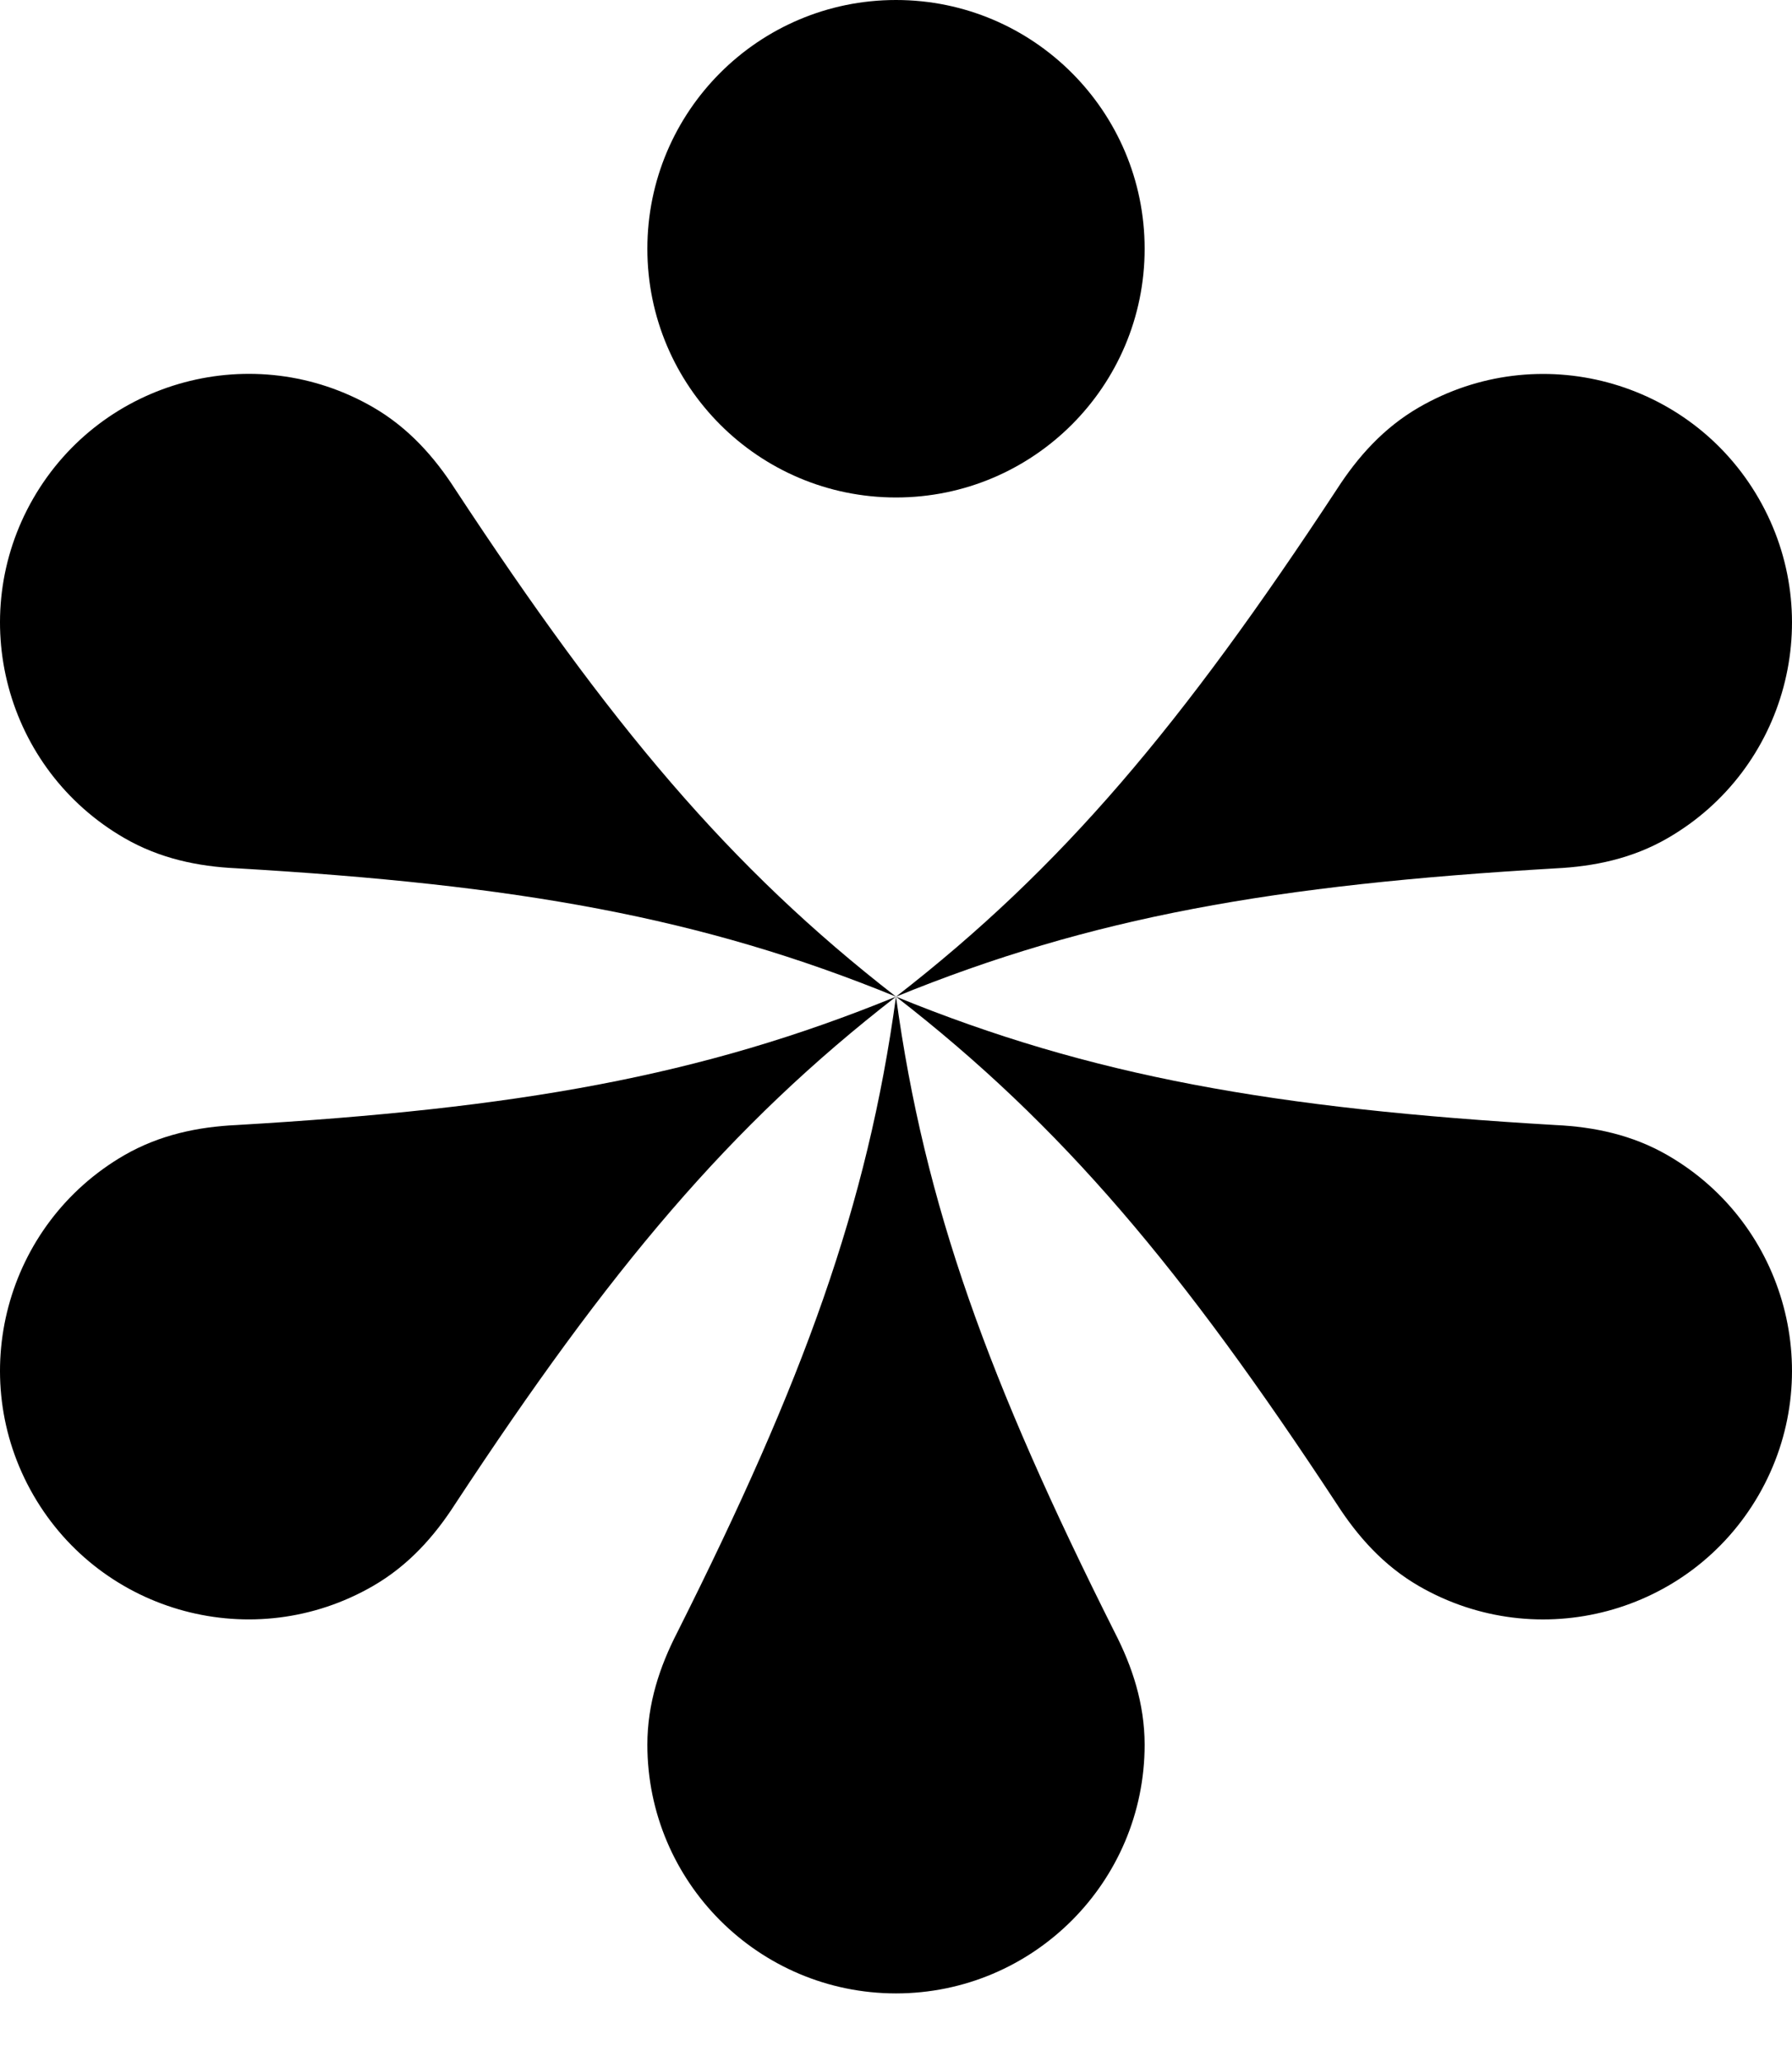<svg class="w-20 h-20" width="20" height="23" viewBox="0 0 20 23" fill="none" xmlns="http://www.w3.org/2000/svg">
	<path
		d="M10 5.549C11.532 5.549 12.775 4.307 12.775 2.775C12.775 1.242 11.532 0 10 0C8.468 0 7.225 1.242 7.225 2.775C7.225 4.307 8.468 5.549 10 5.549Z"
		fill="currentColor"
	></path>
	<path
		d="M19.628 5.559C18.862 4.232 17.165 3.777 15.838 4.543C15.441 4.772 15.152 5.098 14.92 5.458C13.192 8.085 11.86 9.675 10 11.117C12.179 10.228 14.222 9.869 17.361 9.686C17.789 9.665 18.216 9.578 18.612 9.349C19.939 8.583 20.394 6.886 19.628 5.559Z"
		fill="currentColor"
	></path>
	<path
		d="M0.372 5.558C-0.394 6.885 0.061 8.582 1.388 9.348C1.784 9.577 2.211 9.665 2.639 9.685C5.778 9.869 7.821 10.227 10 11.117C8.14 9.675 6.808 8.084 5.08 5.457C4.848 5.097 4.559 4.771 4.163 4.542C2.835 3.776 1.139 4.231 0.372 5.558Z"
		fill="currentColor"
	></path>
	<path
		d="M0.372 16.676C1.138 18.003 2.835 18.457 4.162 17.691C4.559 17.462 4.848 17.137 5.08 16.776C6.808 14.15 8.14 12.559 10 11.117C7.821 12.007 5.778 12.365 2.639 12.549C2.211 12.569 1.784 12.657 1.388 12.885C0.061 13.652 -0.394 15.349 0.372 16.676Z"
		fill="currentColor"
	></path>
	<path
		d="M10 22.235C11.532 22.234 12.775 20.992 12.775 19.46C12.774 19.002 12.637 18.588 12.441 18.208C11.03 15.398 10.319 13.449 10 11.117C9.681 13.449 8.97 15.398 7.559 18.208C7.363 18.588 7.225 19.002 7.225 19.46C7.225 20.992 8.468 22.234 10 22.235Z"
		fill="currentColor"
	></path>
	<path
		d="M19.628 16.676C20.394 15.349 19.939 13.652 18.612 12.886C18.216 12.657 17.789 12.569 17.361 12.549C14.222 12.365 12.179 12.007 10 11.117C11.86 12.559 13.192 14.15 14.92 16.777C15.152 17.137 15.441 17.463 15.837 17.692C17.165 18.457 18.861 18.003 19.628 16.676Z"
		fill="currentColor"
	></path>
</svg>
